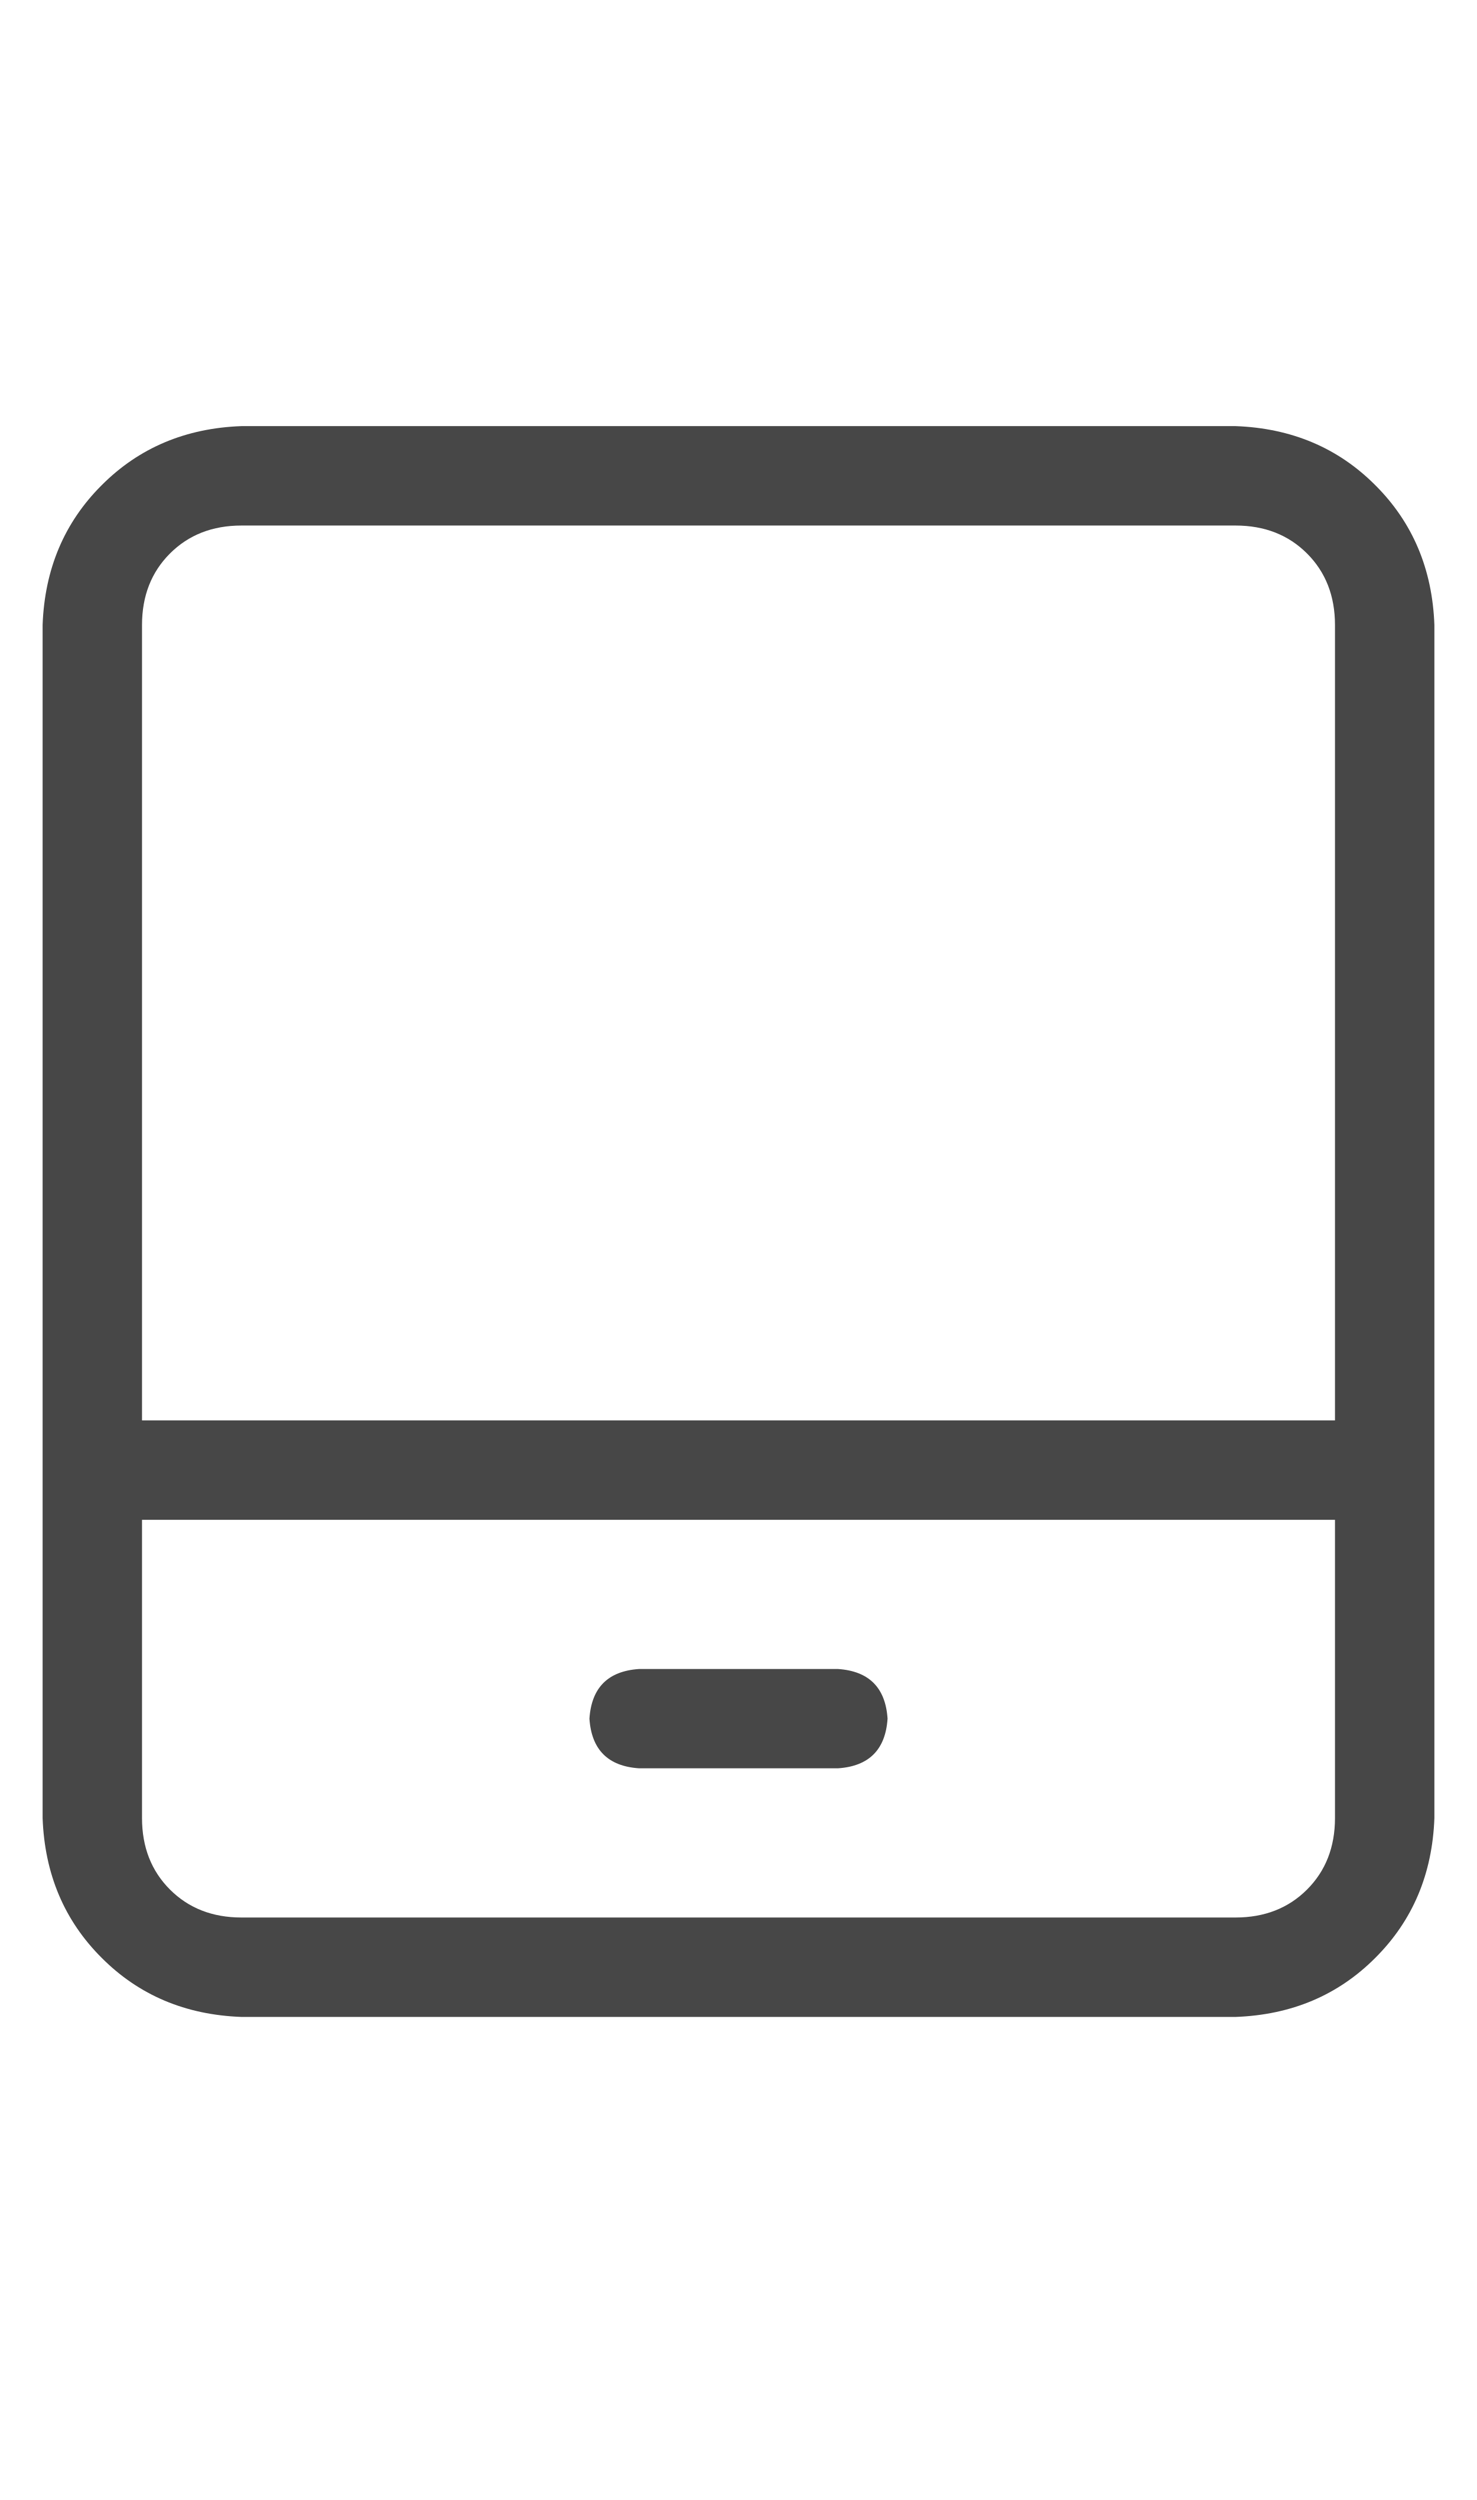 <svg width="13" height="22" viewBox="0 0 13 22" fill="none" xmlns="http://www.w3.org/2000/svg">
<g id="label-paired / sm / tablet-screen-sm / regular" clip-path="url(#clip0_1731_2637)">
<path id="icon" d="M10.875 4.625H2.125C1.87 4.625 1.66 4.707 1.496 4.871C1.332 5.035 1.25 5.245 1.25 5.5V12.5H11.75V5.5C11.75 5.245 11.668 5.035 11.504 4.871C11.34 4.707 11.13 4.625 10.875 4.625ZM11.75 13.375H1.25V16C1.25 16.255 1.332 16.465 1.496 16.629C1.66 16.793 1.87 16.875 2.125 16.875H10.875C11.13 16.875 11.34 16.793 11.504 16.629C11.668 16.465 11.75 16.255 11.75 16V13.375ZM2.125 3.75H10.875C11.367 3.768 11.777 3.941 12.105 4.27C12.434 4.598 12.607 5.008 12.625 5.5V16C12.607 16.492 12.434 16.902 12.105 17.23C11.777 17.559 11.367 17.732 10.875 17.75H2.125C1.633 17.732 1.223 17.559 0.895 17.23C0.566 16.902 0.393 16.492 0.375 16V5.5C0.393 5.008 0.566 4.598 0.895 4.27C1.223 3.941 1.633 3.768 2.125 3.75ZM5.188 15.125C5.206 14.852 5.352 14.706 5.625 14.688H7.375C7.648 14.706 7.794 14.852 7.812 15.125C7.794 15.398 7.648 15.544 7.375 15.562H5.625C5.352 15.544 5.206 15.398 5.188 15.125Z" fill="black" fill-opacity="0.72"/>
</g>
<defs>
<clipPath id="clip0_1731_2637">
<rect width="13" height="22" fill="white"/>
</clipPath>
</defs>
</svg>
